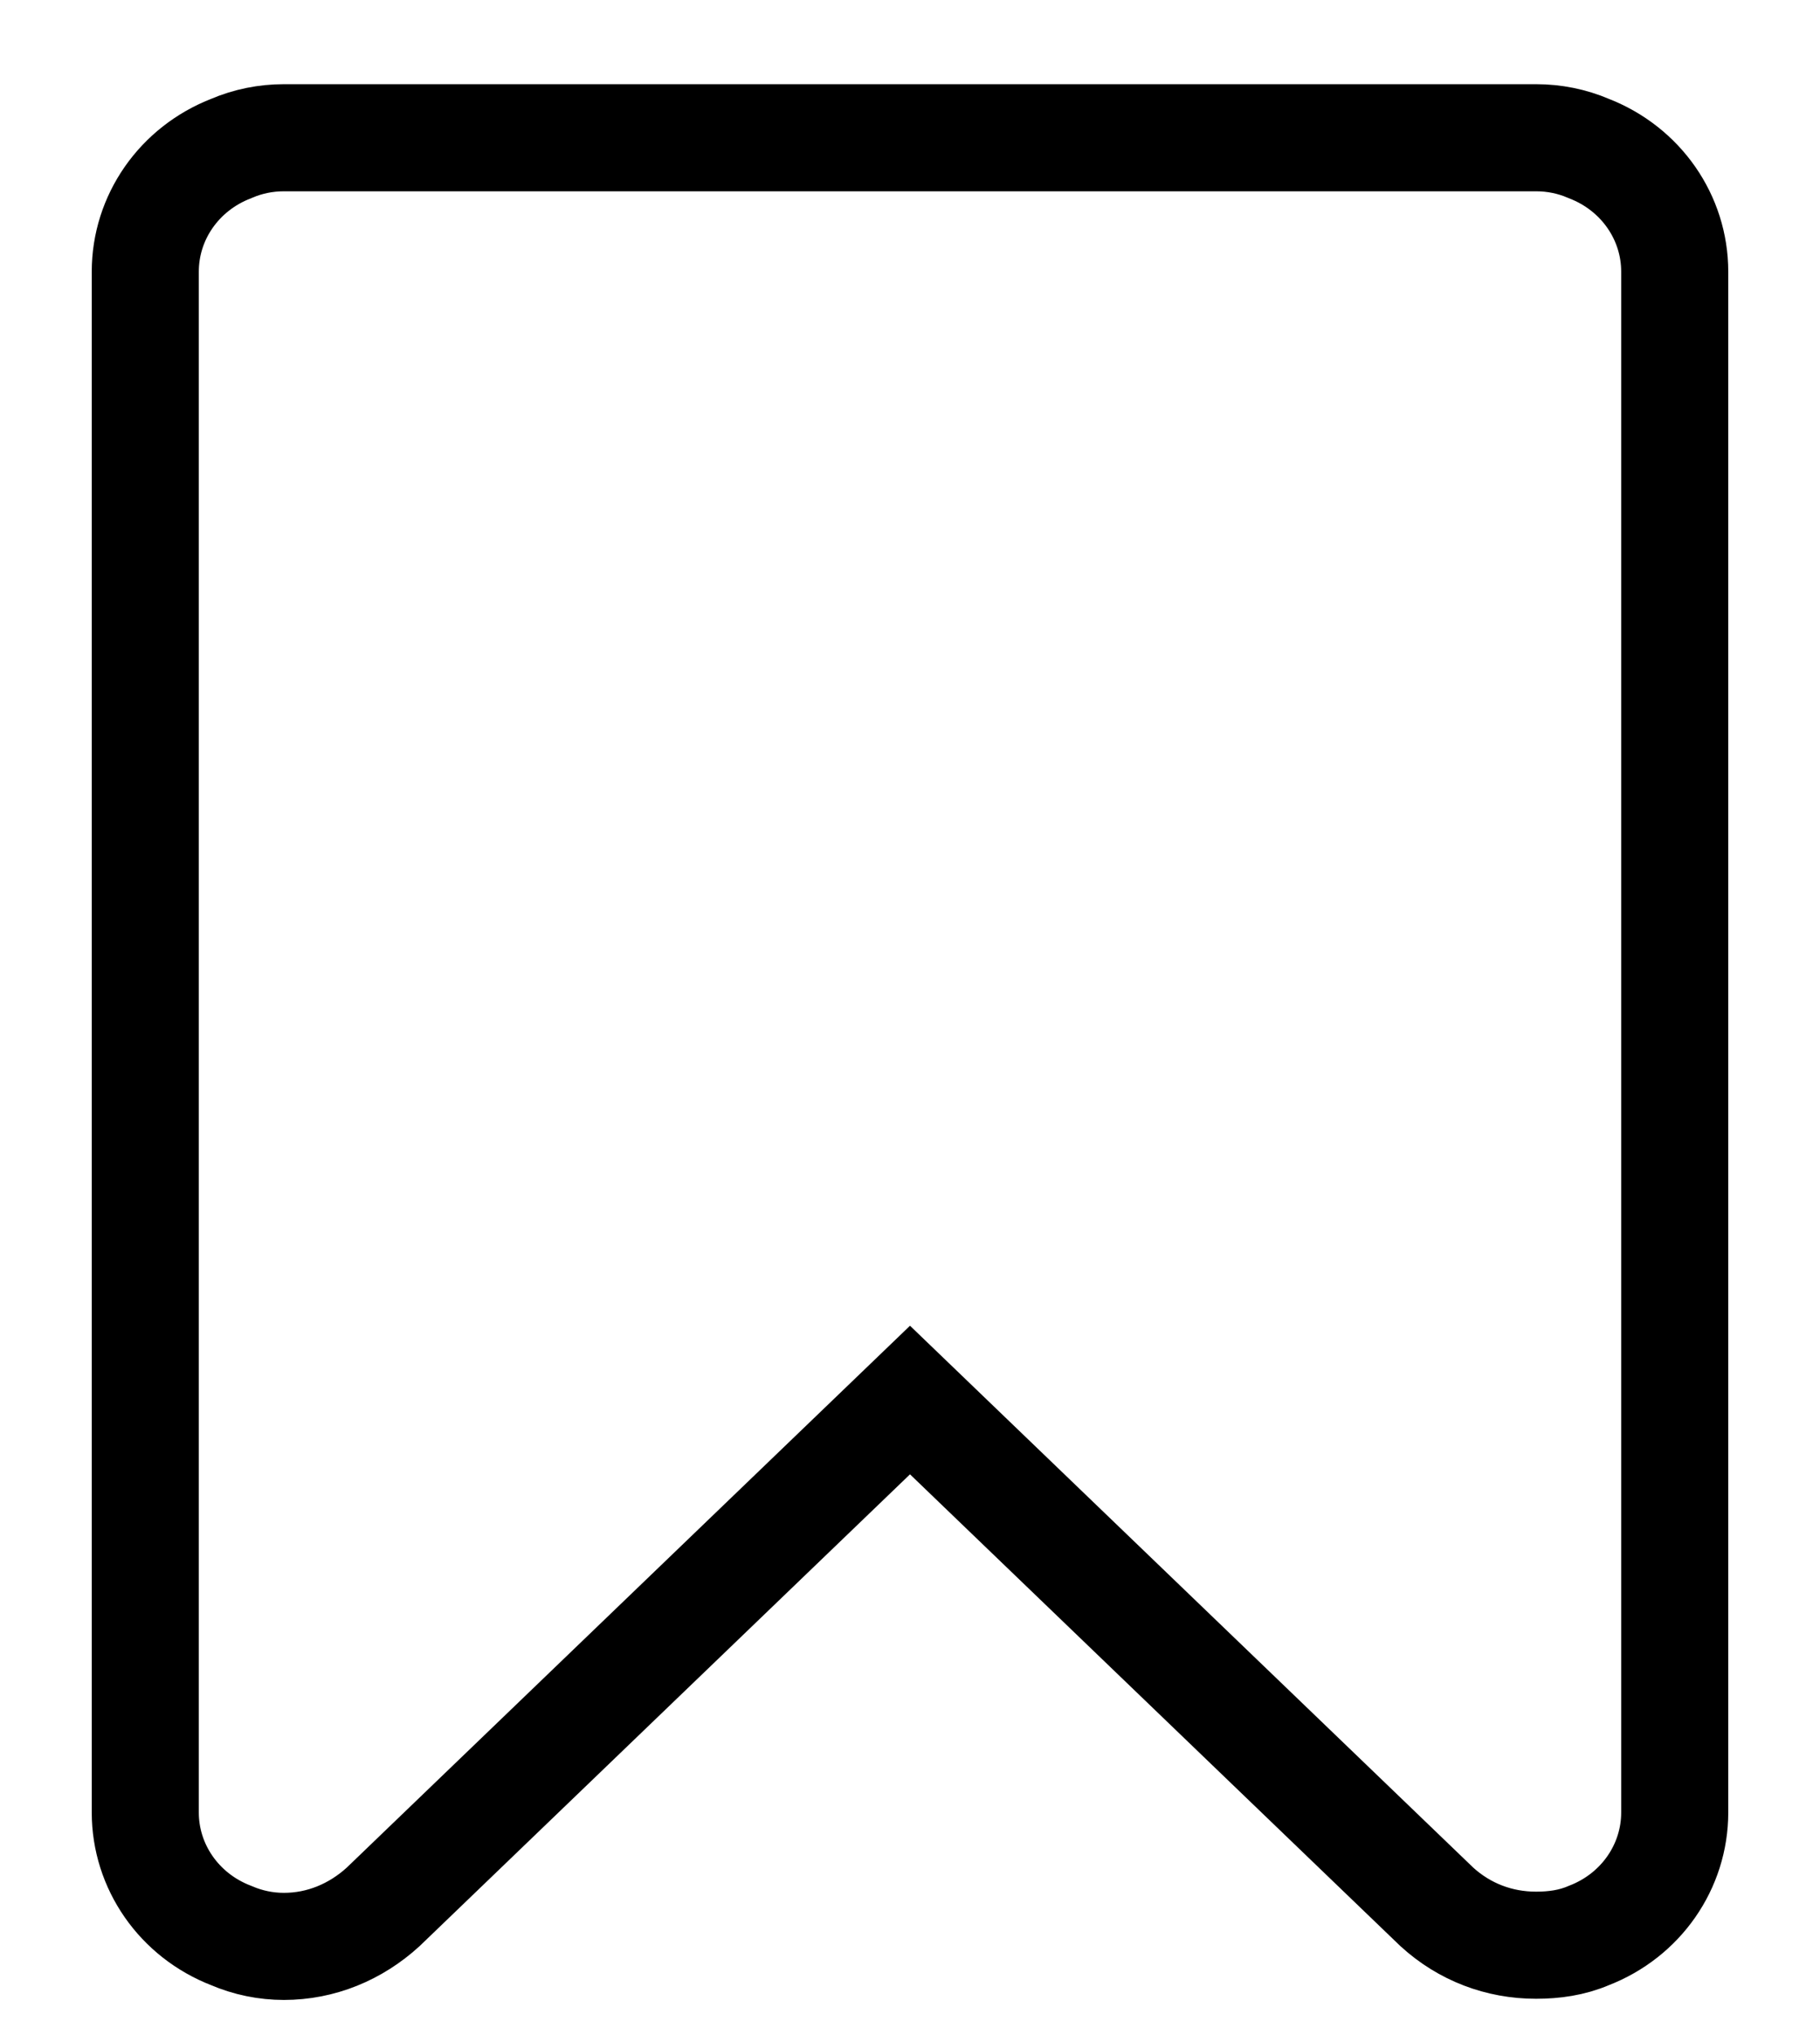 <?xml version="1.0" encoding="UTF-8"?>
<svg width="17px" height="19px" viewBox="0 0 17 19" version="1.1" xmlns="http://www.w3.org/2000/svg" xmlns:xlink="http://www.w3.org/1999/xlink">
    <!-- Generator: Sketch 43.2 (39069) - http://www.bohemiancoding.com/sketch -->
    <title></title>
    <desc>Created with Sketch.</desc>
    <defs></defs>
    <g id="Page-1" stroke="none" stroke-width="1" fill="none" fill-rule="evenodd">
        <path d="M14.348,1.286 L2.652,1.286 C2.484,1.286 2.317,1.319 2.161,1.386 C1.67,1.576 1.357,2.033 1.357,2.536 L1.357,16.922 C1.357,17.424 1.67,17.882 2.161,18.071 C2.317,18.138 2.484,18.172 2.652,18.172 C2.998,18.172 3.321,18.038 3.578,17.804 L8.5,13.071 L13.422,17.804 C13.679,18.038 14.002,18.161 14.348,18.161 C14.516,18.161 14.683,18.138 14.839,18.071 C15.33,17.882 15.643,17.424 15.643,16.922 L15.643,2.536 C15.643,2.033 15.33,1.576 14.839,1.386 C14.683,1.319 14.516,1.286 14.348,1.286 Z" id="" stroke="#000000"></path>
    </g>
</svg>